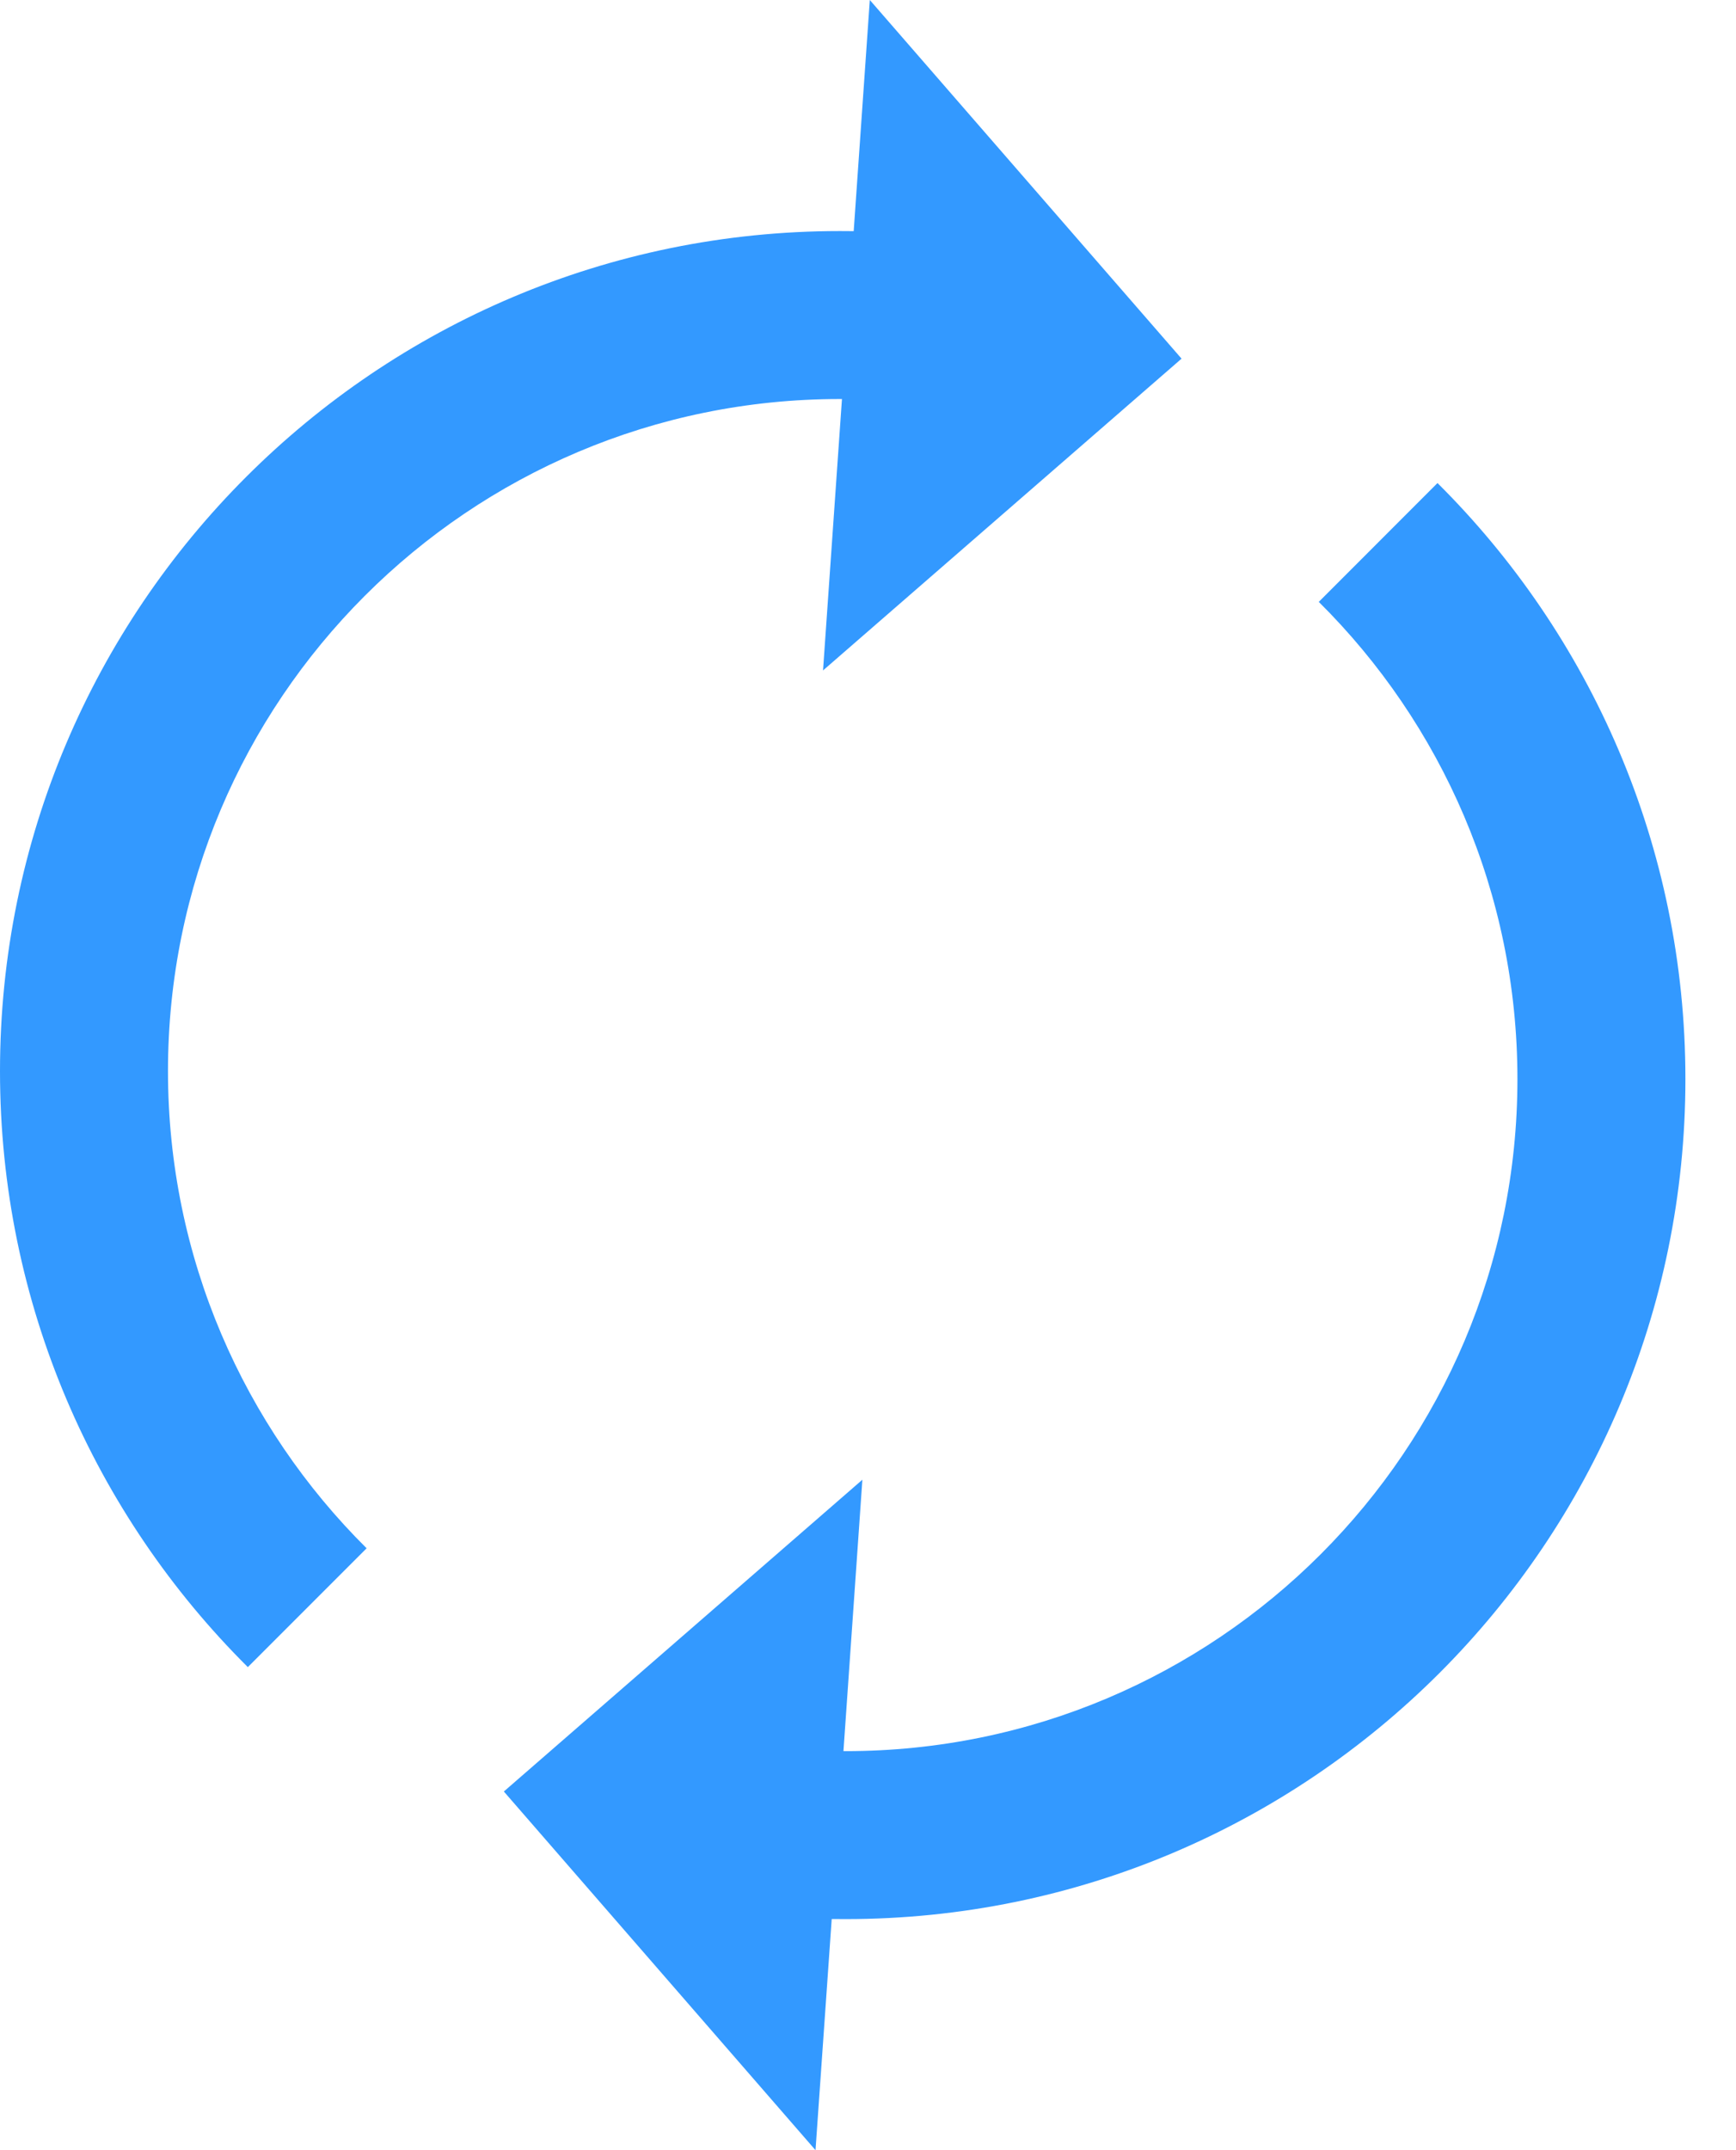<?xml version="1.0" encoding="UTF-8"?>
<svg width="21px" height="26px" viewBox="0 0 21 26" version="1.1" xmlns="http://www.w3.org/2000/svg" xmlns:xlink="http://www.w3.org/1999/xlink">
    <!-- Generator: Sketch 47.1 (45422) - http://www.bohemiancoding.com/sketch -->
    <title>Combined Shape</title>
    <desc>Created with Sketch.</desc>
    <defs></defs>
    <g id="Page-1" stroke="none" stroke-width="1" fill="none" fill-rule="evenodd">
      <g id="Group" fill="#3399FF">
        <path d="M10.185,4.825 L10.185,4.825 C10.176,4.825 10.168,4.825 10.159,4.825 C5.67,4.825 2.032,8.464 2.032,12.952 C2.032,15.208 2.951,17.25 4.435,18.722 L2.998,20.159 C1.147,18.319 0,15.769 0,12.952 C0,7.342 4.548,2.794 10.159,2.794 C10.215,2.794 10.271,2.794 10.327,2.795 L10.522,0 L14.293,4.337 L9.956,8.107 L10.185,4.825 Z M10.203,21.175 L10.203,21.175 C10.212,21.175 10.22,21.175 10.229,21.175 C14.718,21.175 18.356,17.536 18.356,13.048 C18.356,10.792 17.437,8.75 15.953,7.278 L17.389,5.841 C19.241,7.681 20.388,10.231 20.388,13.048 C20.388,18.658 15.84,23.206 10.229,23.206 C10.173,23.206 10.117,23.206 10.061,23.205 L9.865,26 L6.095,21.663 L10.432,17.893 L10.203,21.175 Z" id="Combined-Shape" fill="#3399FF"></path>
      </g>
    </g>
</svg>